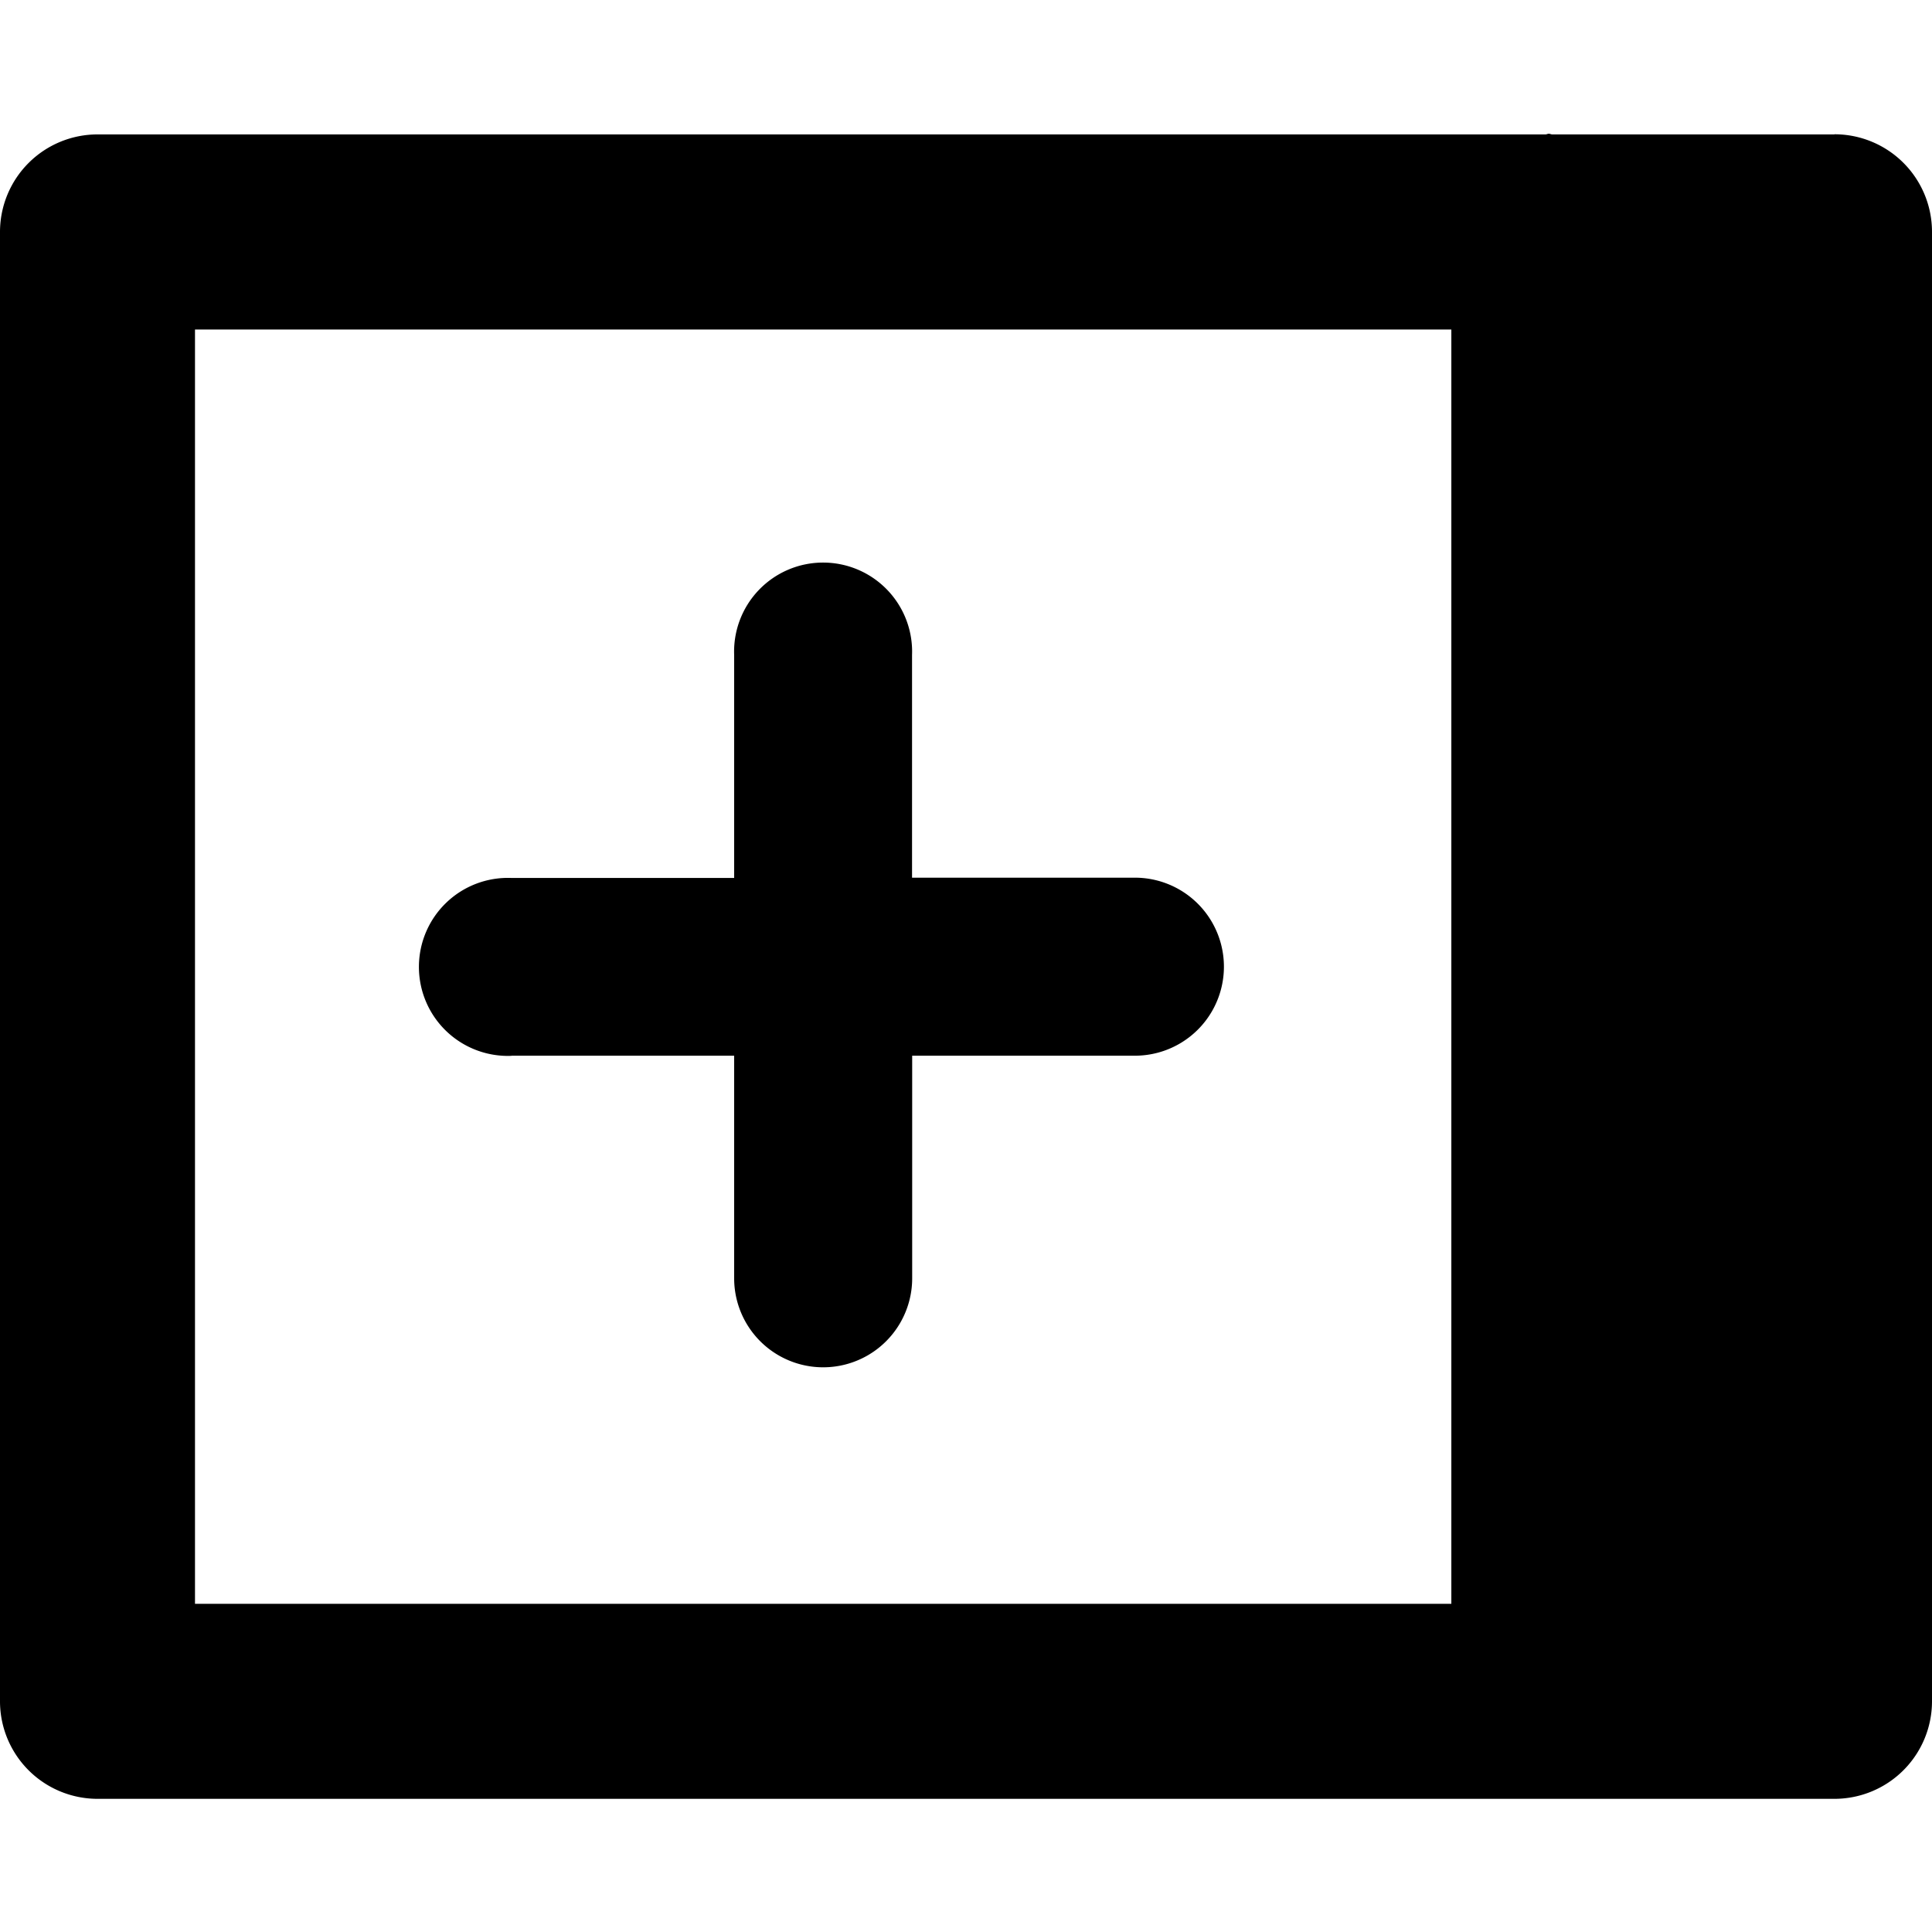 <svg data-tags="add to left, cells, table, grid, column" xmlns="http://www.w3.org/2000/svg"  viewBox="0 0 14 14"><path d="M13.293.974h-2.045c-.008 0-.016-.005-.025-.005-.008 0-.015.005-.024.005H.707A.707.707 0 000 1.681v10.648a.707.707 0 00.707.706h12.586A.707.707 0 0014 12.33V1.68a.707.707 0 00-.707-.707zm-2.776 10.648H1.413V2.388h9.104z"/><path d="M3.706 7.65H5.32v1.613a.645.645 0 001.29 0V7.65h1.614a.645.645 0 000-1.29H6.609V4.747a.645.645 0 10-1.289 0v1.615H3.706a.645.645 0 100 1.289z"/></svg>
